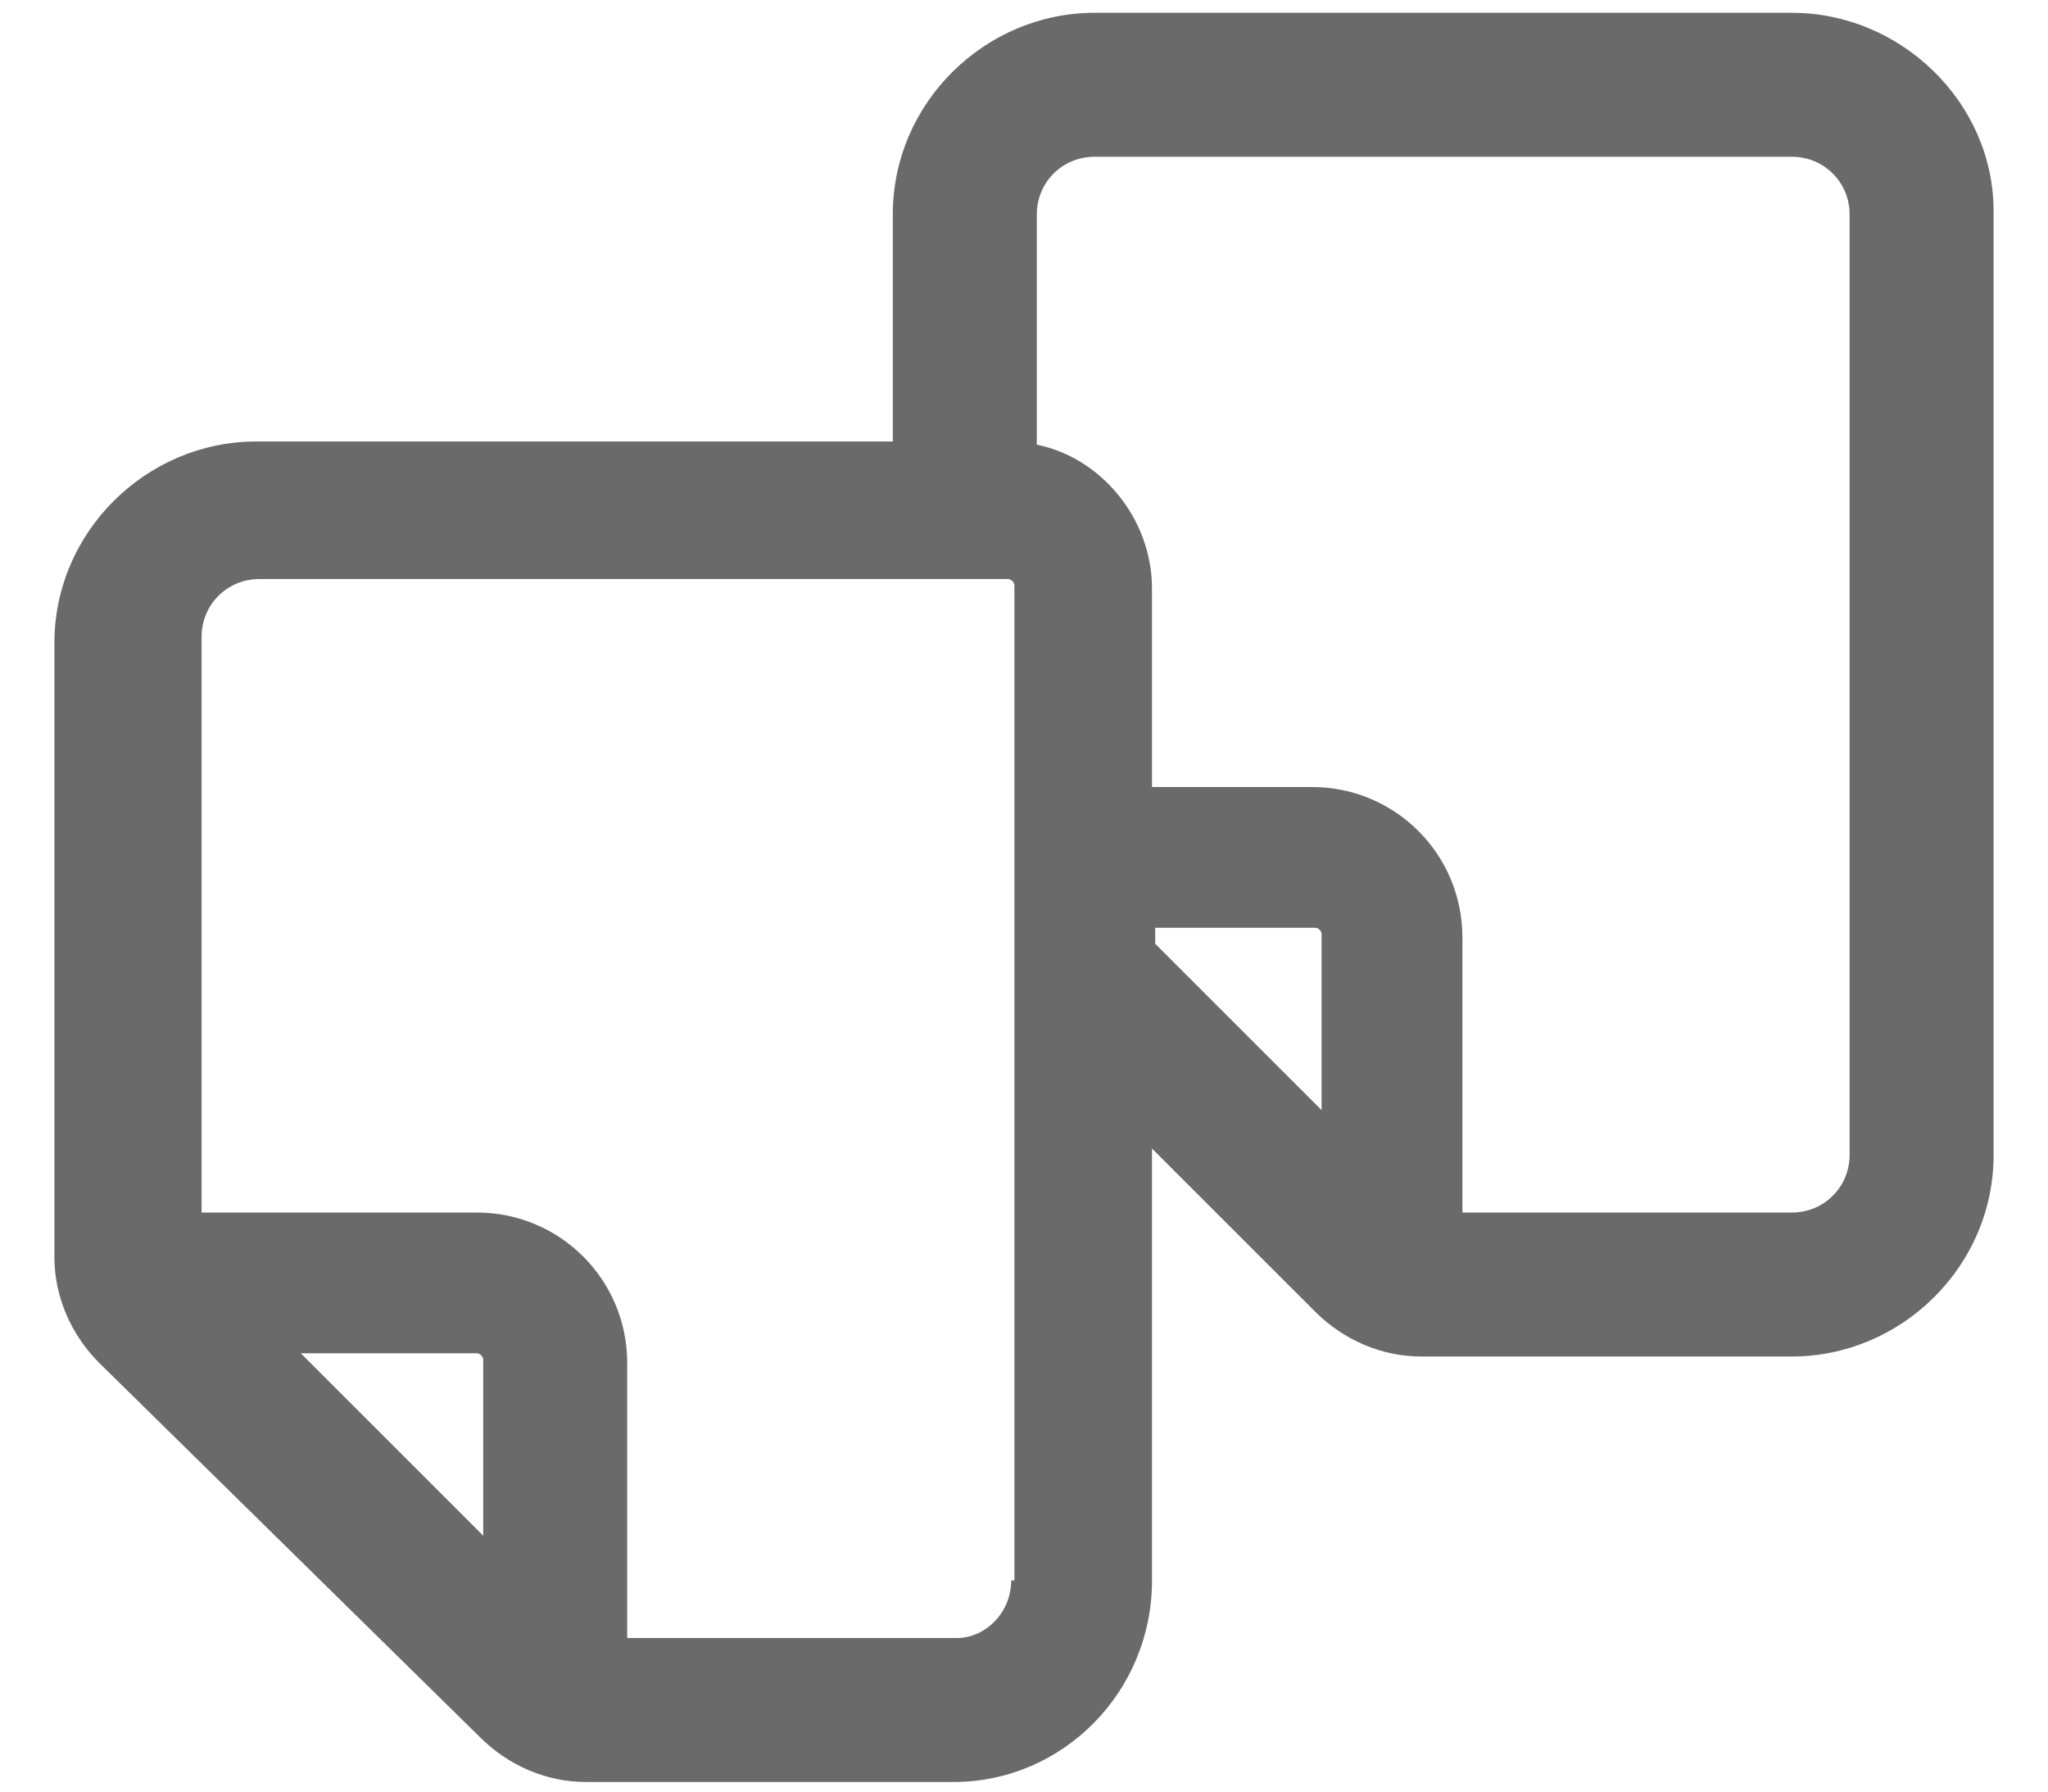 <svg width="16" height="14" viewBox="0 0 16 14" fill="none" xmlns="http://www.w3.org/2000/svg">
<path d="M14 0.1H8.55C7.7 0.1 6.975 0.8 6.975 1.675V3.45H2C1.15 3.45 0.425 4.15 0.425 5.025V9.825C0.425 10.125 0.55 10.425 0.775 10.65L3.75 13.575C3.975 13.8 4.275 13.925 4.575 13.925H7.45C8.3 13.925 9 13.225 9 12.35V8.975L10.275 10.25C10.5 10.475 10.8 10.6 11.1 10.6H14C14.85 10.6 15.575 9.9 15.575 9.025V1.65C15.575 0.8 14.85 0.1 14 0.1ZM2.35 10.575H3.725C3.75 10.575 3.775 10.6 3.775 10.625V12L2.35 10.575ZM7.9 12.35C7.9 12.6 7.7 12.8 7.475 12.8H4.9V10.65C4.9 10 4.375 9.475 3.725 9.475H1.575V4.975C1.575 4.725 1.775 4.525 2.025 4.525H7.875C7.9 4.525 7.925 4.55 7.925 4.575V12.35H7.9ZM9.025 7.375V7.25H10.275C10.3 7.25 10.325 7.275 10.325 7.3V8.675L9.025 7.375ZM14.45 9.025C14.45 9.275 14.25 9.475 14 9.475H11.425V7.325C11.425 6.675 10.9 6.15 10.25 6.15H9V4.6C9 4.05 8.6 3.575 8.1 3.475V1.675C8.1 1.425 8.3 1.225 8.55 1.225H14C14.25 1.225 14.45 1.425 14.45 1.675V9.025Z" fill="#6A6A6A"/>
</svg>
